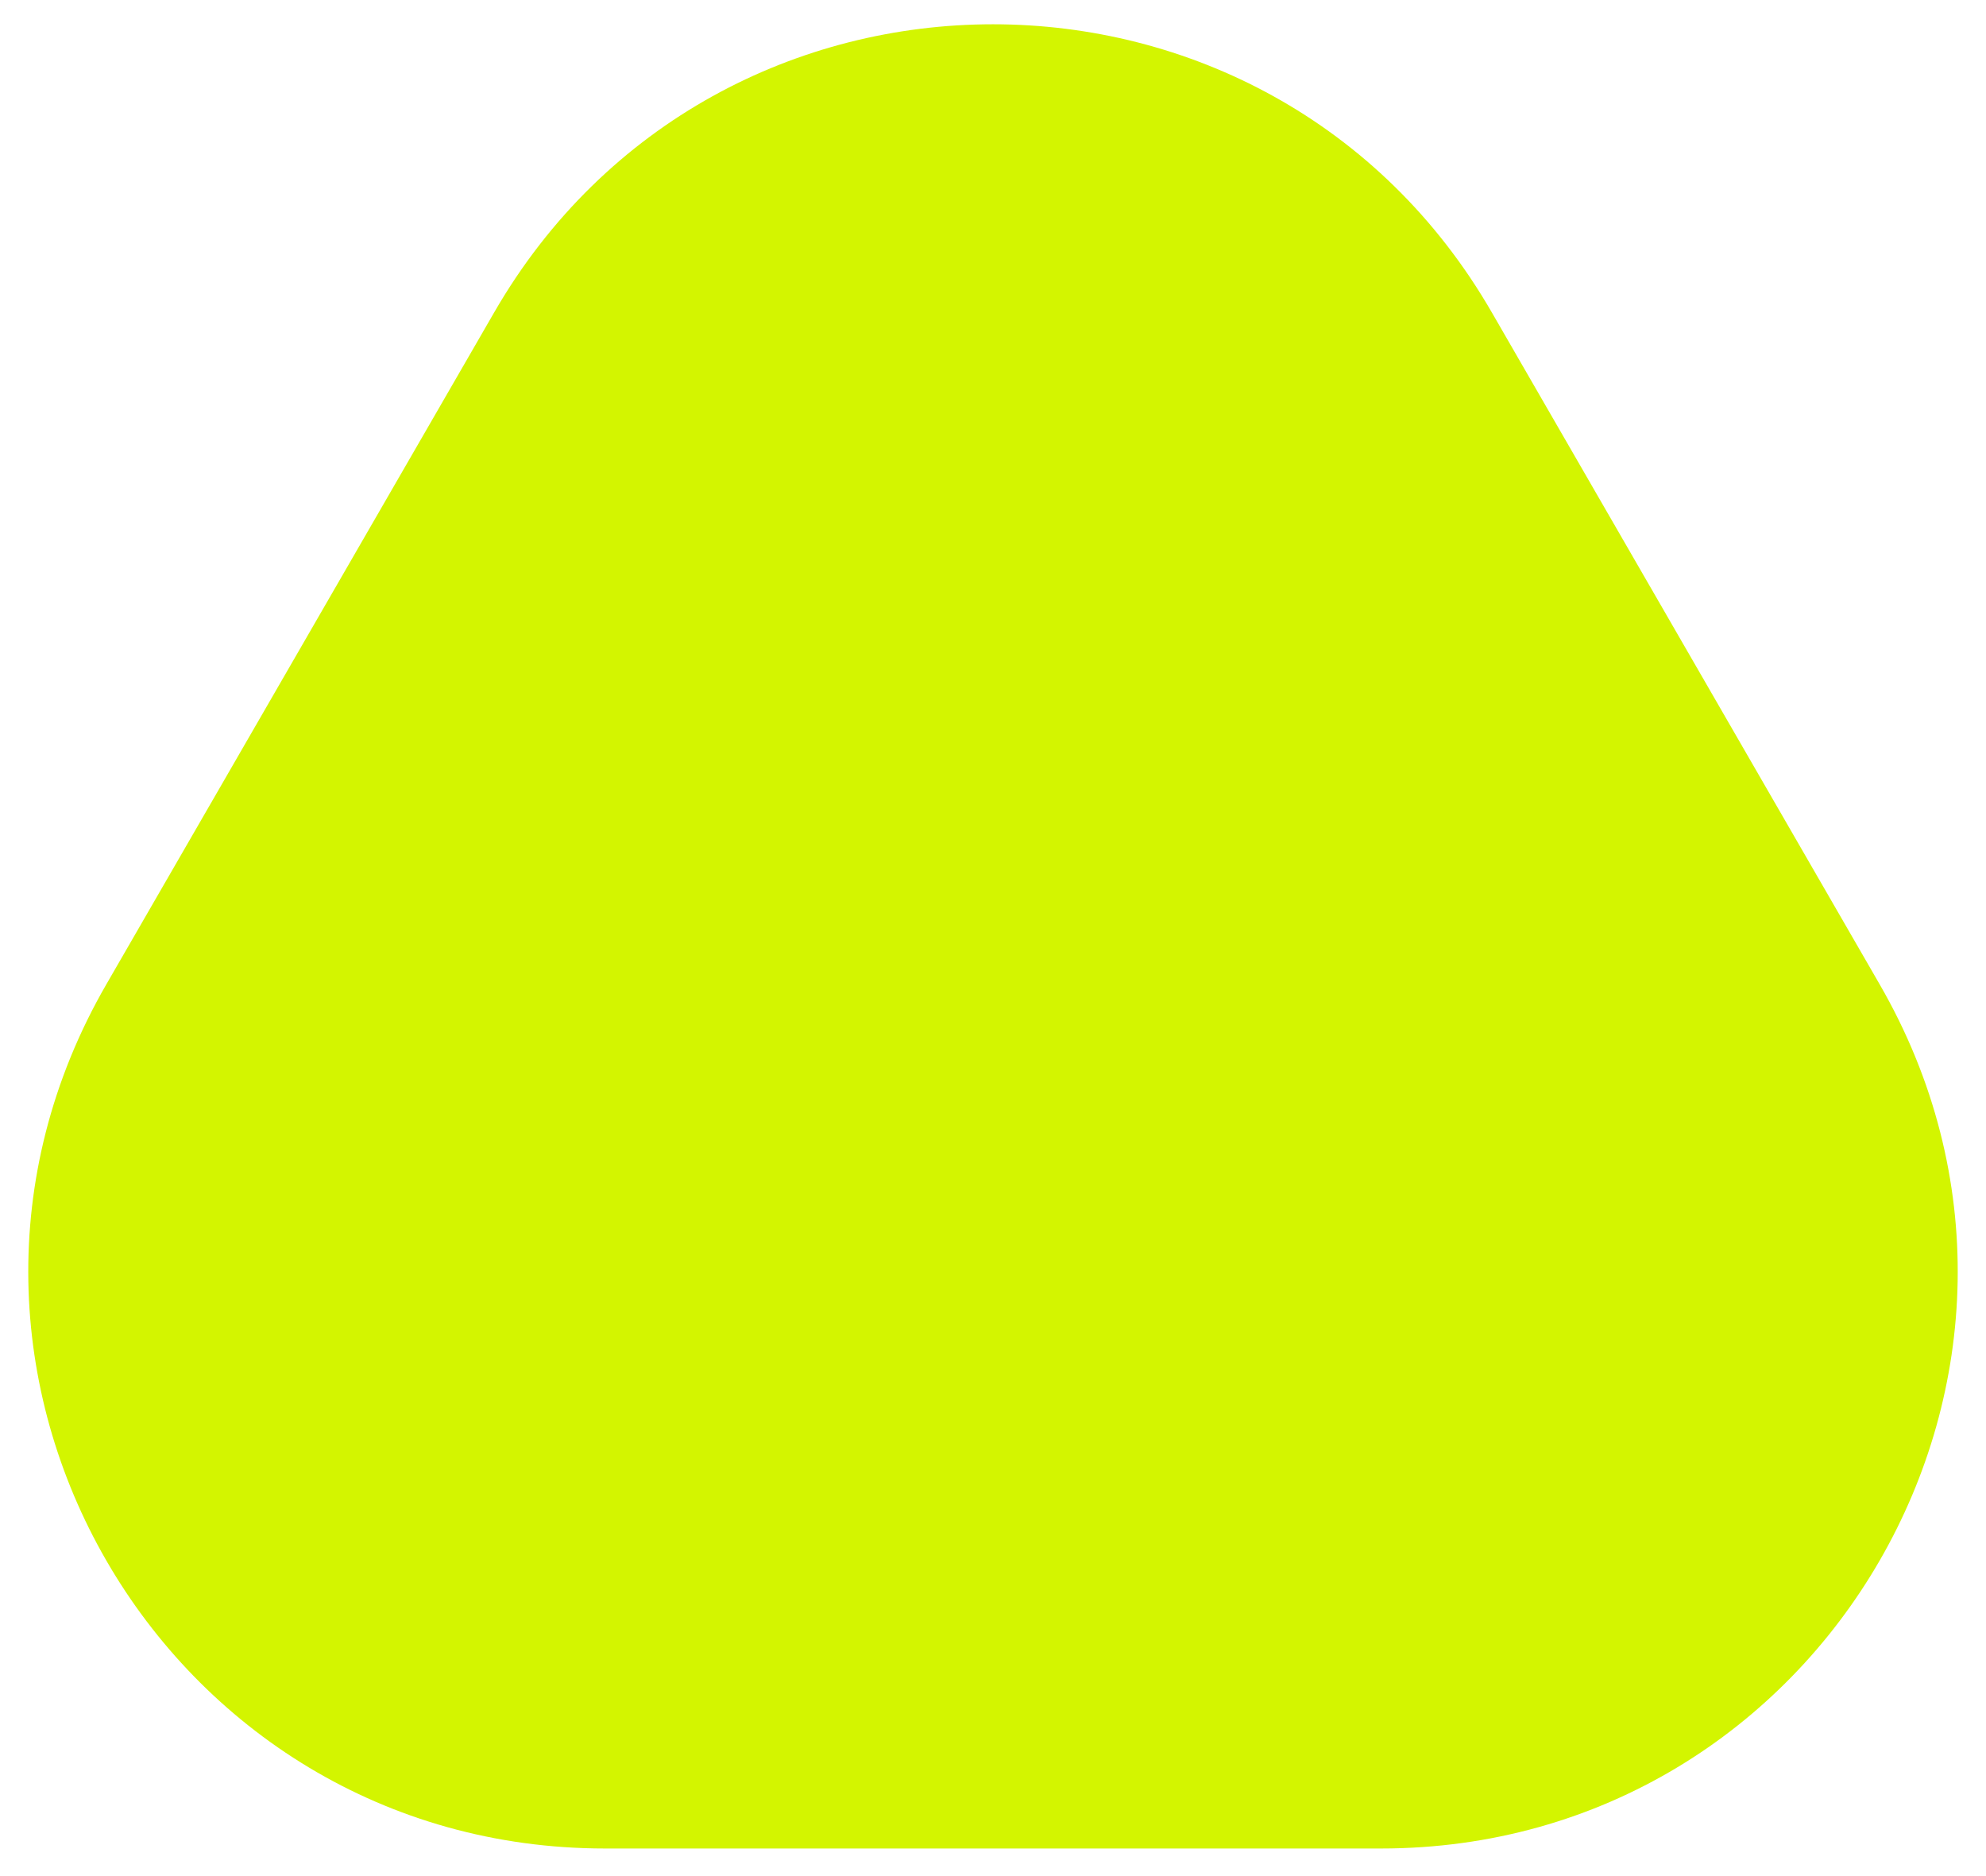<svg width="36" height="34" viewBox="0 0 36 34" fill="none" xmlns="http://www.w3.org/2000/svg">
<path d="M8.959 5.66C12.977 -1.3 23.023 -1.3 27.041 5.66L34.073 17.84C38.092 24.8 33.069 33.5 25.032 33.5H10.968C2.931 33.5 -2.092 24.8 1.927 17.84L8.959 5.66Z" fill="#D3F500"/>
</svg>
